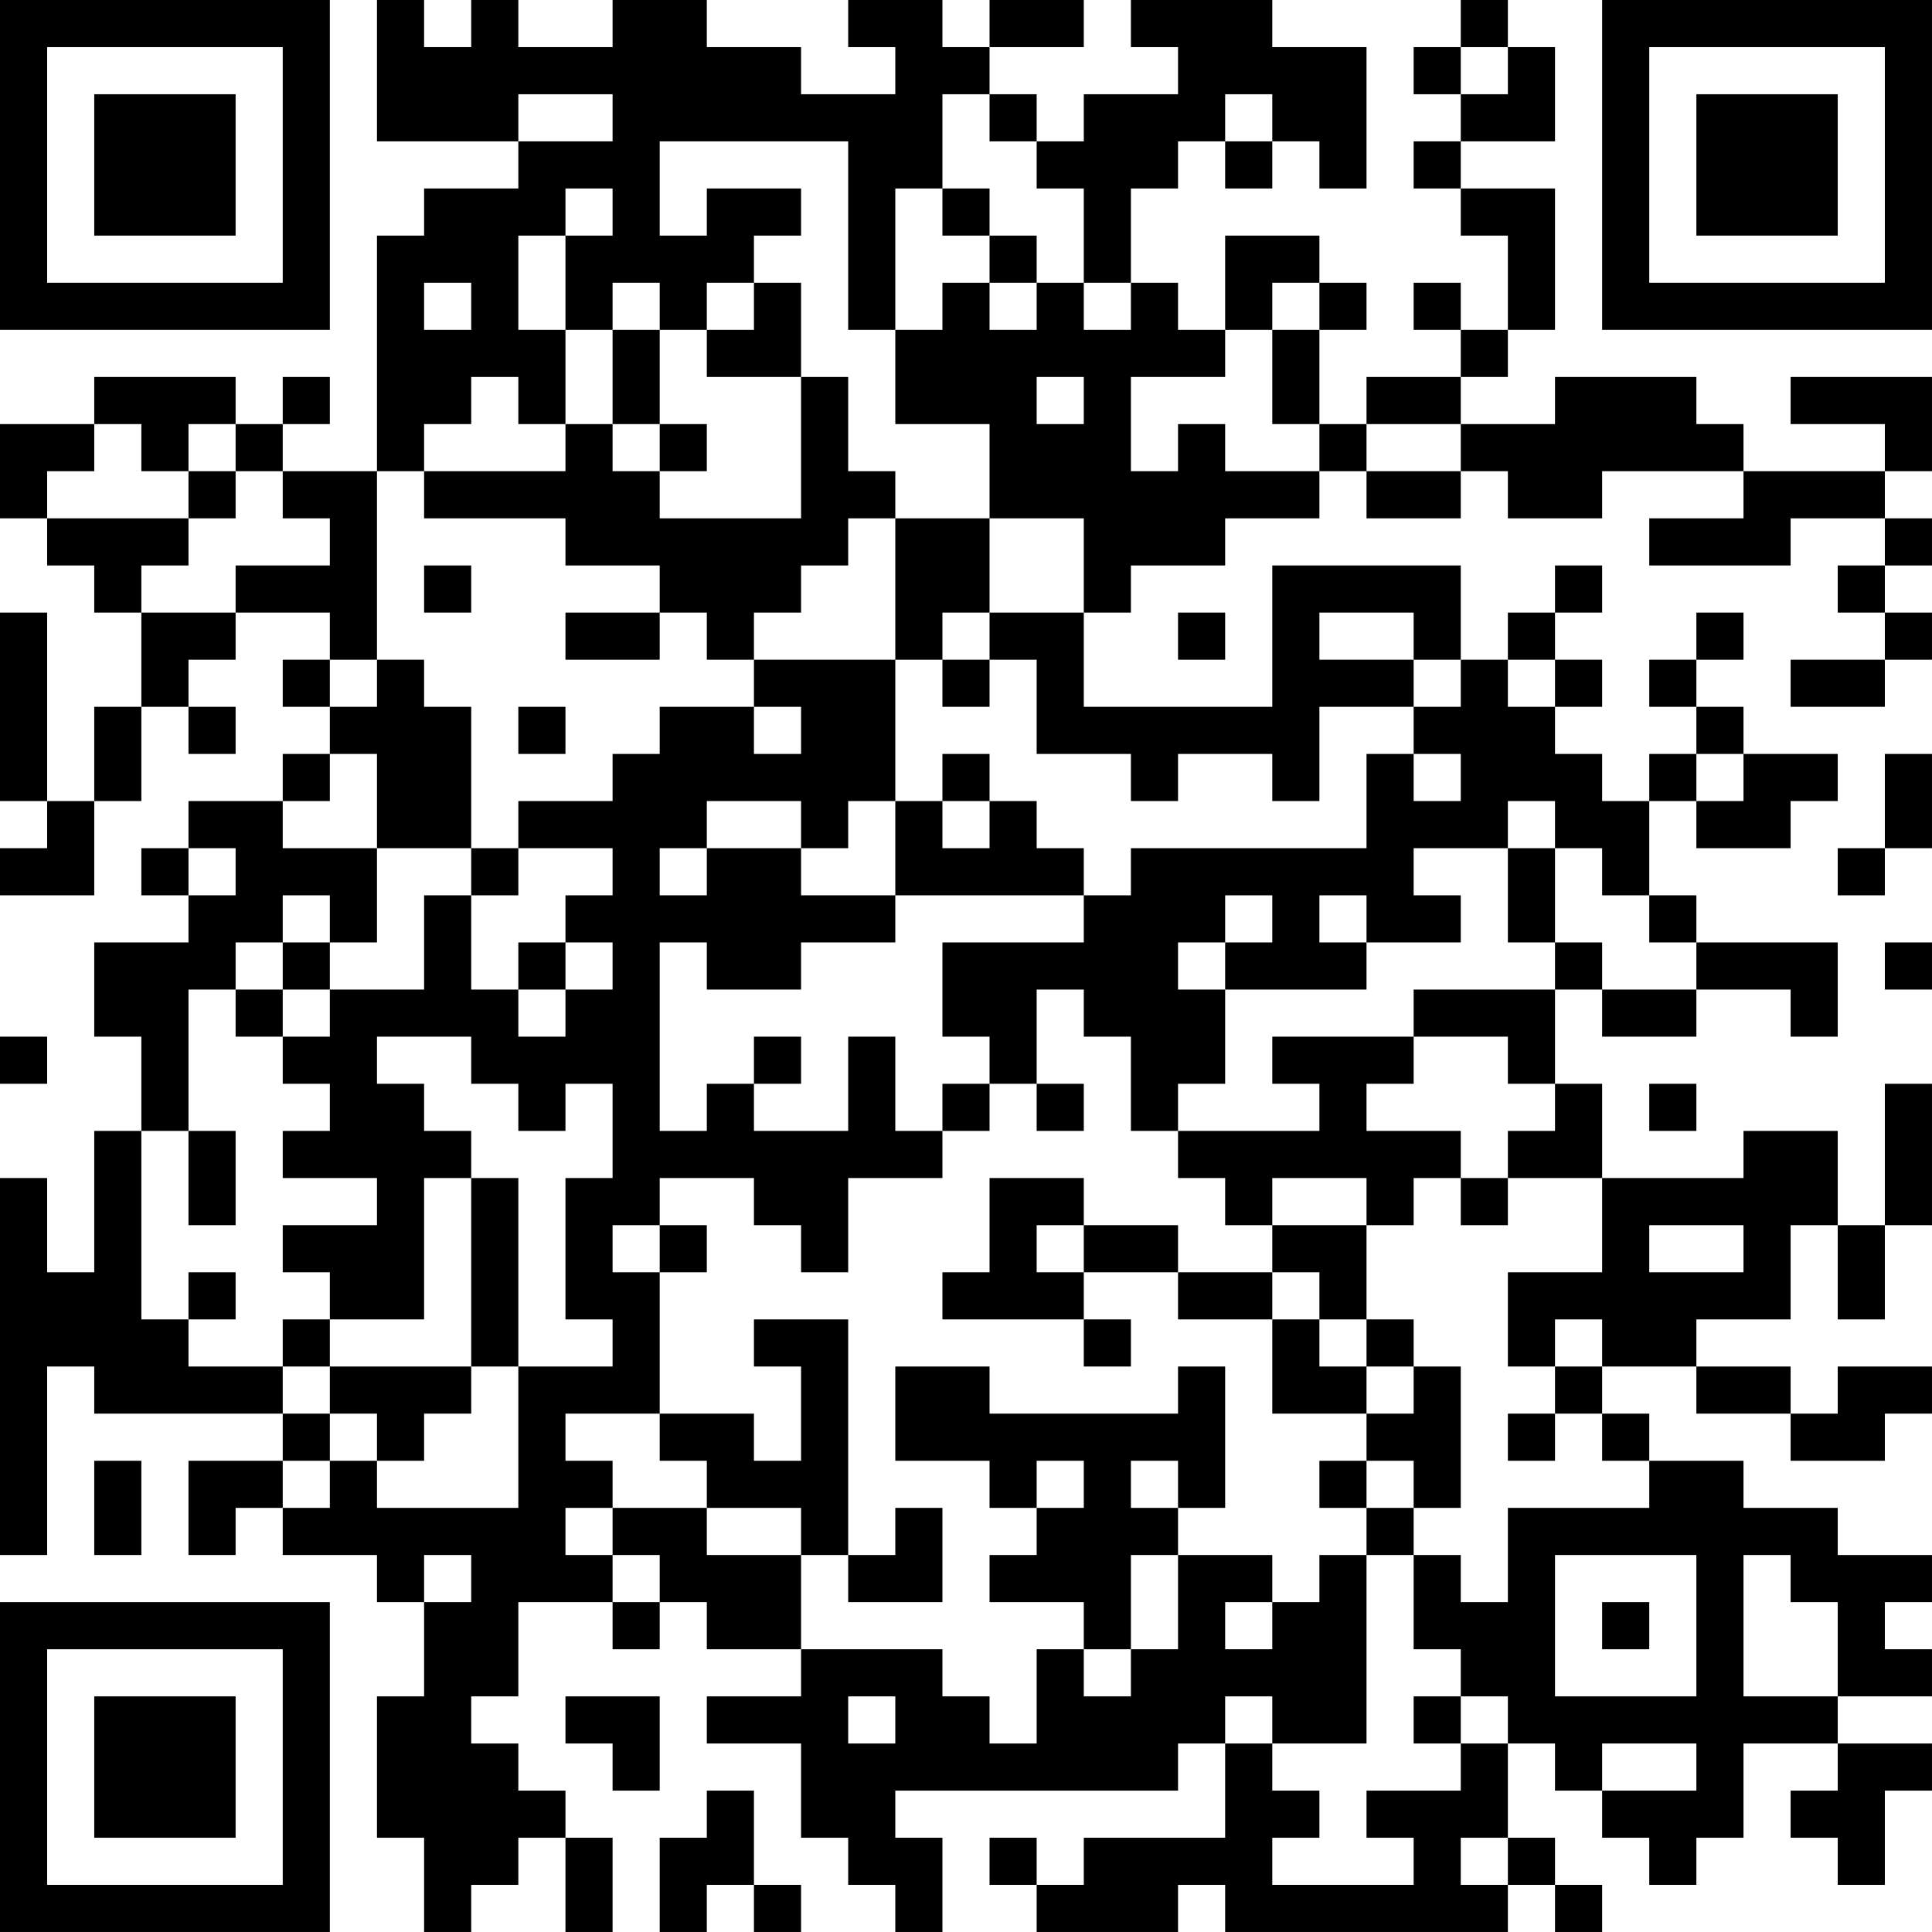 <?xml version="1.0" encoding="UTF-8"?>
<svg xmlns="http://www.w3.org/2000/svg" version="1.1" width="200" height="200" viewBox="0 0 200 200"><rect x="0" y="0" width="200" height="200" fill="#ffffff"/><g transform="scale(4.878)"><g transform="translate(0,0)"><path fill-rule="evenodd" d="M8 0L8 3L11 3L11 4L9 4L9 5L8 5L8 10L6 10L6 9L7 9L7 8L6 8L6 9L5 9L5 8L2 8L2 9L0 9L0 11L1 11L1 12L2 12L2 13L3 13L3 15L2 15L2 17L1 17L1 13L0 13L0 17L1 17L1 18L0 18L0 19L2 19L2 17L3 17L3 15L4 15L4 16L5 16L5 15L4 15L4 14L5 14L5 13L7 13L7 14L6 14L6 15L7 15L7 16L6 16L6 17L4 17L4 18L3 18L3 19L4 19L4 20L2 20L2 22L3 22L3 24L2 24L2 27L1 27L1 25L0 25L0 33L1 33L1 29L2 29L2 30L6 30L6 31L4 31L4 33L5 33L5 32L6 32L6 33L8 33L8 34L9 34L9 36L8 36L8 39L9 39L9 41L10 41L10 40L11 40L11 39L12 39L12 41L13 41L13 39L12 39L12 38L11 38L11 37L10 37L10 36L11 36L11 34L13 34L13 35L14 35L14 34L15 34L15 35L17 35L17 36L15 36L15 37L17 37L17 39L18 39L18 40L19 40L19 41L20 41L20 39L19 39L19 38L25 38L25 37L26 37L26 39L23 39L23 40L22 40L22 39L21 39L21 40L22 40L22 41L25 41L25 40L26 40L26 41L32 41L32 40L33 40L33 41L34 41L34 40L33 40L33 39L32 39L32 37L33 37L33 38L34 38L34 39L35 39L35 40L36 40L36 39L37 39L37 37L39 37L39 38L38 38L38 39L39 39L39 40L40 40L40 38L41 38L41 37L39 37L39 36L41 36L41 35L40 35L40 34L41 34L41 33L39 33L39 32L37 32L37 31L35 31L35 30L34 30L34 29L36 29L36 30L38 30L38 31L40 31L40 30L41 30L41 29L39 29L39 30L38 30L38 29L36 29L36 28L38 28L38 26L39 26L39 28L40 28L40 26L41 26L41 23L40 23L40 26L39 26L39 24L37 24L37 25L34 25L34 23L33 23L33 21L34 21L34 22L36 22L36 21L38 21L38 22L39 22L39 20L36 20L36 19L35 19L35 17L36 17L36 18L38 18L38 17L39 17L39 16L37 16L37 15L36 15L36 14L37 14L37 13L36 13L36 14L35 14L35 15L36 15L36 16L35 16L35 17L34 17L34 16L33 16L33 15L34 15L34 14L33 14L33 13L34 13L34 12L33 12L33 13L32 13L32 14L31 14L31 12L27 12L27 15L23 15L23 13L24 13L24 12L26 12L26 11L28 11L28 10L29 10L29 11L31 11L31 10L32 10L32 11L34 11L34 10L37 10L37 11L35 11L35 12L38 12L38 11L40 11L40 12L39 12L39 13L40 13L40 14L38 14L38 15L40 15L40 14L41 14L41 13L40 13L40 12L41 12L41 11L40 11L40 10L41 10L41 8L38 8L38 9L40 9L40 10L37 10L37 9L36 9L36 8L33 8L33 9L31 9L31 8L32 8L32 7L33 7L33 4L31 4L31 3L33 3L33 1L32 1L32 0L31 0L31 1L30 1L30 2L31 2L31 3L30 3L30 4L31 4L31 5L32 5L32 7L31 7L31 6L30 6L30 7L31 7L31 8L29 8L29 9L28 9L28 7L29 7L29 6L28 6L28 5L26 5L26 7L25 7L25 6L24 6L24 4L25 4L25 3L26 3L26 4L27 4L27 3L28 3L28 4L29 4L29 1L27 1L27 0L24 0L24 1L25 1L25 2L23 2L23 3L22 3L22 2L21 2L21 1L23 1L23 0L21 0L21 1L20 1L20 0L18 0L18 1L19 1L19 2L17 2L17 1L15 1L15 0L13 0L13 1L11 1L11 0L10 0L10 1L9 1L9 0ZM31 1L31 2L32 2L32 1ZM11 2L11 3L13 3L13 2ZM20 2L20 4L19 4L19 7L18 7L18 3L14 3L14 5L15 5L15 4L17 4L17 5L16 5L16 6L15 6L15 7L14 7L14 6L13 6L13 7L12 7L12 5L13 5L13 4L12 4L12 5L11 5L11 7L12 7L12 9L11 9L11 8L10 8L10 9L9 9L9 10L8 10L8 14L7 14L7 15L8 15L8 14L9 14L9 15L10 15L10 18L8 18L8 16L7 16L7 17L6 17L6 18L8 18L8 20L7 20L7 19L6 19L6 20L5 20L5 21L4 21L4 24L3 24L3 28L4 28L4 29L6 29L6 30L7 30L7 31L6 31L6 32L7 32L7 31L8 31L8 32L11 32L11 29L13 29L13 28L12 28L12 25L13 25L13 23L12 23L12 24L11 24L11 23L10 23L10 22L8 22L8 23L9 23L9 24L10 24L10 25L9 25L9 28L7 28L7 27L6 27L6 26L8 26L8 25L6 25L6 24L7 24L7 23L6 23L6 22L7 22L7 21L9 21L9 19L10 19L10 21L11 21L11 22L12 22L12 21L13 21L13 20L12 20L12 19L13 19L13 18L11 18L11 17L13 17L13 16L14 16L14 15L16 15L16 16L17 16L17 15L16 15L16 14L19 14L19 17L18 17L18 18L17 18L17 17L15 17L15 18L14 18L14 19L15 19L15 18L17 18L17 19L19 19L19 20L17 20L17 21L15 21L15 20L14 20L14 24L15 24L15 23L16 23L16 24L18 24L18 22L19 22L19 24L20 24L20 25L18 25L18 27L17 27L17 26L16 26L16 25L14 25L14 26L13 26L13 27L14 27L14 30L12 30L12 31L13 31L13 32L12 32L12 33L13 33L13 34L14 34L14 33L13 33L13 32L15 32L15 33L17 33L17 35L20 35L20 36L21 36L21 37L22 37L22 35L23 35L23 36L24 36L24 35L25 35L25 33L27 33L27 34L26 34L26 35L27 35L27 34L28 34L28 33L29 33L29 37L27 37L27 36L26 36L26 37L27 37L27 38L28 38L28 39L27 39L27 40L30 40L30 39L29 39L29 38L31 38L31 37L32 37L32 36L31 36L31 35L30 35L30 33L31 33L31 34L32 34L32 32L35 32L35 31L34 31L34 30L33 30L33 29L34 29L34 28L33 28L33 29L32 29L32 27L34 27L34 25L32 25L32 24L33 24L33 23L32 23L32 22L30 22L30 21L33 21L33 20L34 20L34 21L36 21L36 20L35 20L35 19L34 19L34 18L33 18L33 17L32 17L32 18L30 18L30 19L31 19L31 20L29 20L29 19L28 19L28 20L29 20L29 21L26 21L26 20L27 20L27 19L26 19L26 20L25 20L25 21L26 21L26 23L25 23L25 24L24 24L24 22L23 22L23 21L22 21L22 23L21 23L21 22L20 22L20 20L23 20L23 19L24 19L24 18L29 18L29 16L30 16L30 17L31 17L31 16L30 16L30 15L31 15L31 14L30 14L30 13L28 13L28 14L30 14L30 15L28 15L28 17L27 17L27 16L25 16L25 17L24 17L24 16L22 16L22 14L21 14L21 13L23 13L23 11L21 11L21 9L19 9L19 7L20 7L20 6L21 6L21 7L22 7L22 6L23 6L23 7L24 7L24 6L23 6L23 4L22 4L22 3L21 3L21 2ZM26 2L26 3L27 3L27 2ZM20 4L20 5L21 5L21 6L22 6L22 5L21 5L21 4ZM9 6L9 7L10 7L10 6ZM16 6L16 7L15 7L15 8L17 8L17 11L14 11L14 10L15 10L15 9L14 9L14 7L13 7L13 9L12 9L12 10L9 10L9 11L12 11L12 12L14 12L14 13L12 13L12 14L14 14L14 13L15 13L15 14L16 14L16 13L17 13L17 12L18 12L18 11L19 11L19 14L20 14L20 15L21 15L21 14L20 14L20 13L21 13L21 11L19 11L19 10L18 10L18 8L17 8L17 6ZM27 6L27 7L26 7L26 8L24 8L24 10L25 10L25 9L26 9L26 10L28 10L28 9L27 9L27 7L28 7L28 6ZM22 8L22 9L23 9L23 8ZM2 9L2 10L1 10L1 11L4 11L4 12L3 12L3 13L5 13L5 12L7 12L7 11L6 11L6 10L5 10L5 9L4 9L4 10L3 10L3 9ZM13 9L13 10L14 10L14 9ZM29 9L29 10L31 10L31 9ZM4 10L4 11L5 11L5 10ZM9 12L9 13L10 13L10 12ZM25 13L25 14L26 14L26 13ZM32 14L32 15L33 15L33 14ZM11 15L11 16L12 16L12 15ZM20 16L20 17L19 17L19 19L23 19L23 18L22 18L22 17L21 17L21 16ZM36 16L36 17L37 17L37 16ZM40 16L40 18L39 18L39 19L40 19L40 18L41 18L41 16ZM20 17L20 18L21 18L21 17ZM4 18L4 19L5 19L5 18ZM10 18L10 19L11 19L11 18ZM32 18L32 20L33 20L33 18ZM6 20L6 21L5 21L5 22L6 22L6 21L7 21L7 20ZM11 20L11 21L12 21L12 20ZM40 20L40 21L41 21L41 20ZM0 22L0 23L1 23L1 22ZM16 22L16 23L17 23L17 22ZM27 22L27 23L28 23L28 24L25 24L25 25L26 25L26 26L27 26L27 27L25 27L25 26L23 26L23 25L21 25L21 27L20 27L20 28L23 28L23 29L24 29L24 28L23 28L23 27L25 27L25 28L27 28L27 30L29 30L29 31L28 31L28 32L29 32L29 33L30 33L30 32L31 32L31 29L30 29L30 28L29 28L29 26L30 26L30 25L31 25L31 26L32 26L32 25L31 25L31 24L29 24L29 23L30 23L30 22ZM20 23L20 24L21 24L21 23ZM22 23L22 24L23 24L23 23ZM35 23L35 24L36 24L36 23ZM4 24L4 26L5 26L5 24ZM10 25L10 29L7 29L7 28L6 28L6 29L7 29L7 30L8 30L8 31L9 31L9 30L10 30L10 29L11 29L11 25ZM27 25L27 26L29 26L29 25ZM14 26L14 27L15 27L15 26ZM22 26L22 27L23 27L23 26ZM35 26L35 27L37 27L37 26ZM4 27L4 28L5 28L5 27ZM27 27L27 28L28 28L28 29L29 29L29 30L30 30L30 29L29 29L29 28L28 28L28 27ZM16 28L16 29L17 29L17 31L16 31L16 30L14 30L14 31L15 31L15 32L17 32L17 33L18 33L18 34L20 34L20 32L19 32L19 33L18 33L18 28ZM19 29L19 31L21 31L21 32L22 32L22 33L21 33L21 34L23 34L23 35L24 35L24 33L25 33L25 32L26 32L26 29L25 29L25 30L21 30L21 29ZM32 30L32 31L33 31L33 30ZM2 31L2 33L3 33L3 31ZM22 31L22 32L23 32L23 31ZM24 31L24 32L25 32L25 31ZM29 31L29 32L30 32L30 31ZM9 33L9 34L10 34L10 33ZM33 33L33 36L36 36L36 33ZM37 33L37 36L39 36L39 34L38 34L38 33ZM34 34L34 35L35 35L35 34ZM12 36L12 37L13 37L13 38L14 38L14 36ZM18 36L18 37L19 37L19 36ZM30 36L30 37L31 37L31 36ZM34 37L34 38L36 38L36 37ZM15 38L15 39L14 39L14 41L15 41L15 40L16 40L16 41L17 41L17 40L16 40L16 38ZM31 39L31 40L32 40L32 39ZM0 0L0 7L7 7L7 0ZM1 1L1 6L6 6L6 1ZM2 2L2 5L5 5L5 2ZM34 0L34 7L41 7L41 0ZM35 1L35 6L40 6L40 1ZM36 2L36 5L39 5L39 2ZM0 34L0 41L7 41L7 34ZM1 35L1 40L6 40L6 35ZM2 36L2 39L5 39L5 36Z" fill="#000000"/></g></g></svg>
